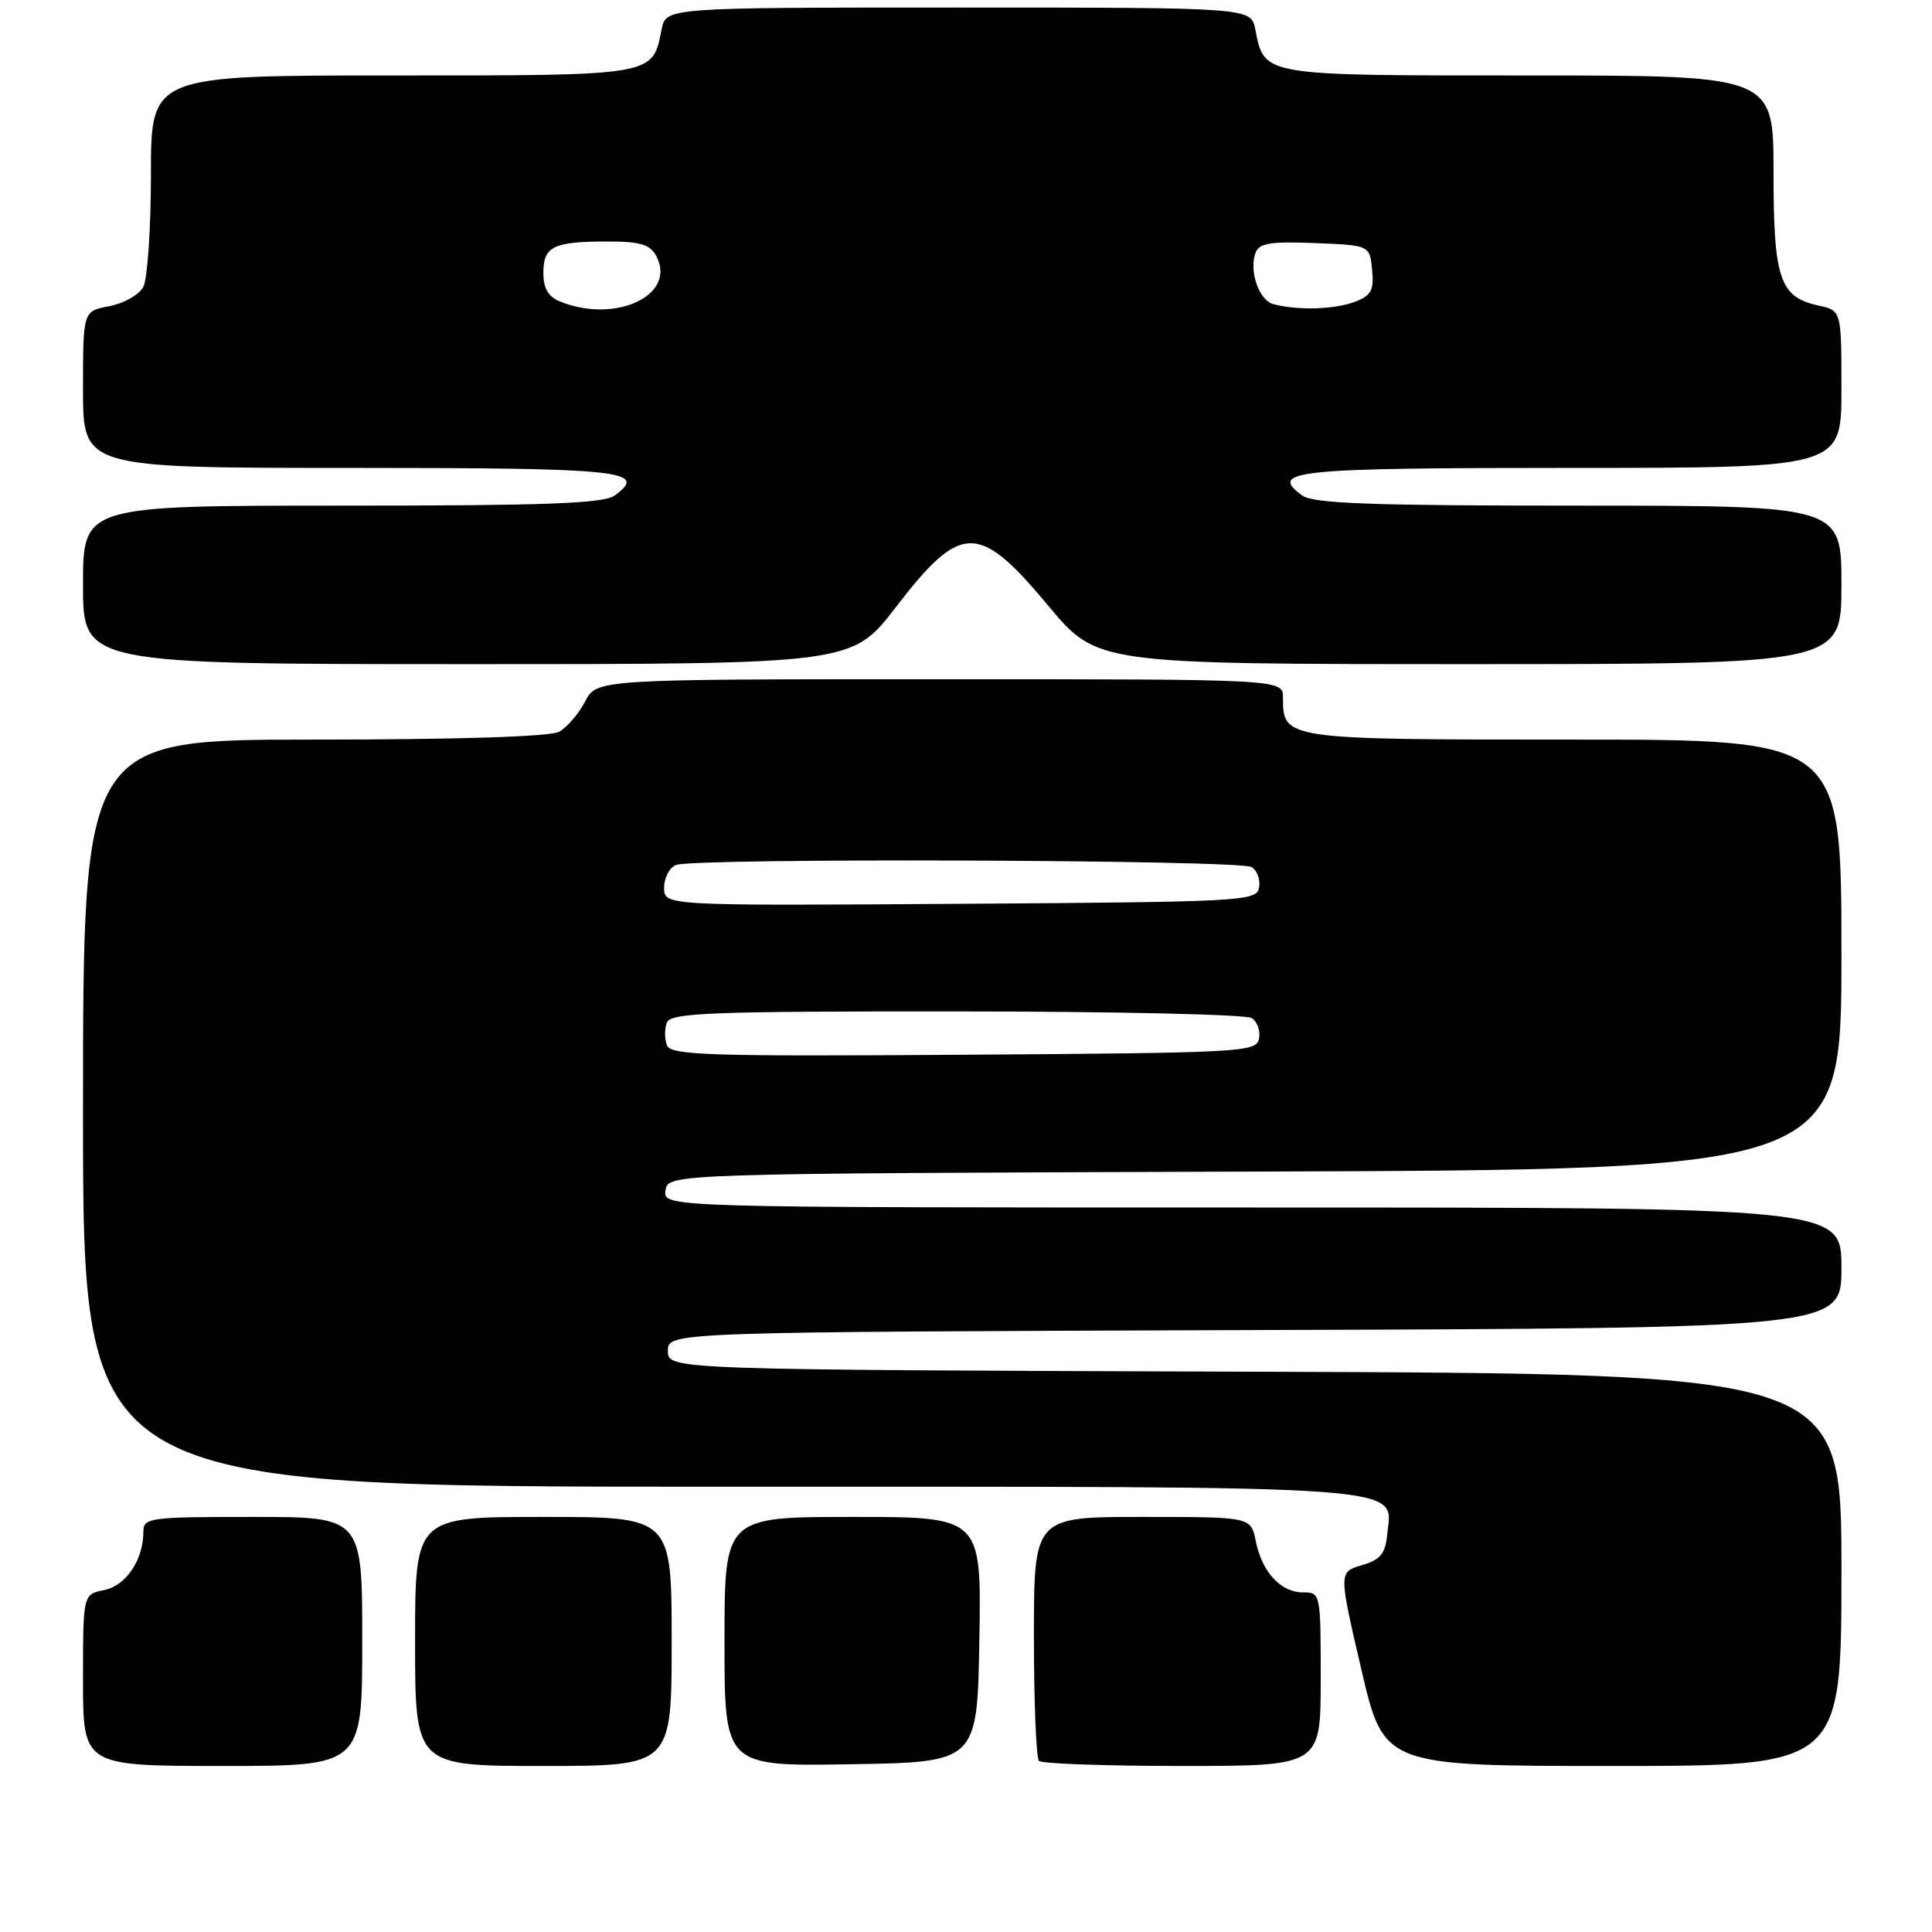 <?xml version="1.0" encoding="UTF-8" standalone="no"?>
<!DOCTYPE svg PUBLIC "-//W3C//DTD SVG 1.1//EN" "http://www.w3.org/Graphics/SVG/1.1/DTD/svg11.dtd" >
<svg xmlns="http://www.w3.org/2000/svg" xmlns:xlink="http://www.w3.org/1999/xlink" version="1.1" viewBox="0 0 256 256">
 <g >
 <path fill="currentColor"
d=" M 48.00 217.50 C 48.00 201.00 48.00 201.00 33.50 201.00 C 19.78 201.00 19.00 201.11 19.00 202.95 C 19.00 206.68 16.70 210.11 13.81 210.69 C 11.00 211.25 11.00 211.25 11.00 222.62 C 11.00 234.00 11.00 234.00 29.50 234.00 C 48.00 234.00 48.00 234.00 48.00 217.50 Z  M 89.00 217.50 C 89.00 201.00 89.00 201.00 72.00 201.00 C 55.00 201.00 55.00 201.00 55.00 217.50 C 55.00 234.00 55.00 234.00 72.00 234.00 C 89.00 234.00 89.00 234.00 89.00 217.50 Z  M 129.77 217.25 C 130.05 201.00 130.05 201.00 113.02 201.00 C 96.00 201.00 96.00 201.00 96.00 217.52 C 96.00 234.05 96.00 234.05 112.75 233.77 C 129.50 233.50 129.50 233.50 129.77 217.25 Z  M 175.00 222.50 C 175.00 211.10 174.98 211.00 172.65 211.00 C 169.70 211.00 167.21 208.29 166.39 204.18 C 165.75 201.00 165.75 201.00 151.38 201.00 C 137.00 201.00 137.00 201.00 137.00 216.83 C 137.00 225.54 137.30 232.97 137.67 233.33 C 138.03 233.70 146.58 234.00 156.67 234.00 C 175.00 234.00 175.00 234.00 175.00 222.50 Z  M 244.00 208.01 C 244.00 182.01 244.00 182.01 166.25 181.76 C 88.50 181.50 88.50 181.50 88.50 179.00 C 88.50 176.50 88.50 176.50 166.25 176.24 C 244.00 175.99 244.00 175.99 244.00 167.99 C 244.00 160.00 244.00 160.00 165.93 160.00 C 87.86 160.00 87.86 160.00 88.18 157.75 C 88.50 155.50 88.50 155.50 166.25 155.24 C 244.00 154.99 244.00 154.99 244.00 126.49 C 244.00 98.00 244.00 98.00 208.57 98.00 C 170.05 98.00 170.00 97.99 170.00 92.43 C 170.00 90.00 170.00 90.00 124.53 90.00 C 79.05 90.00 79.05 90.00 77.52 92.97 C 76.67 94.60 75.11 96.40 74.06 96.97 C 72.86 97.61 60.62 98.00 41.57 98.00 C 11.00 98.00 11.00 98.00 11.00 147.50 C 11.00 197.00 11.00 197.00 95.28 197.00 C 188.93 197.00 184.45 196.68 183.81 203.35 C 183.56 205.89 182.90 206.68 180.44 207.40 C 177.38 208.31 177.38 208.31 180.37 221.15 C 183.37 234.00 183.37 234.00 213.68 234.00 C 244.00 234.00 244.00 234.00 244.00 208.01 Z  M 118.70 80.46 C 127.35 69.21 129.67 69.18 138.90 80.26 C 145.35 88.00 145.35 88.00 194.67 88.00 C 244.00 88.00 244.00 88.00 244.00 77.50 C 244.00 67.00 244.00 67.00 209.19 67.00 C 181.57 67.00 174.00 66.72 172.54 65.65 C 168.03 62.35 171.46 62.00 208.06 62.00 C 244.00 62.00 244.00 62.00 244.00 51.58 C 244.00 41.16 244.00 41.16 241.00 40.50 C 235.80 39.36 235.00 37.00 235.00 22.78 C 235.00 10.00 235.00 10.00 202.57 10.00 C 166.95 10.00 167.57 10.10 166.33 3.88 C 165.75 1.00 165.75 1.00 127.00 1.00 C 88.25 1.00 88.25 1.00 87.67 3.88 C 86.43 10.10 87.00 10.00 51.93 10.00 C 20.00 10.00 20.00 10.00 20.00 23.07 C 20.00 30.25 19.54 36.98 18.99 38.02 C 18.43 39.06 16.41 40.21 14.49 40.57 C 11.00 41.22 11.00 41.22 11.00 51.61 C 11.00 62.00 11.00 62.00 46.44 62.00 C 82.53 62.00 85.97 62.36 81.46 65.65 C 80.00 66.72 72.51 67.00 45.31 67.00 C 11.00 67.00 11.00 67.00 11.00 77.50 C 11.00 88.00 11.00 88.00 61.95 88.00 C 112.89 88.00 112.89 88.00 118.70 80.46 Z  M 88.37 138.51 C 88.05 137.68 88.05 136.32 88.36 135.50 C 88.86 134.20 94.05 134.00 126.72 134.02 C 147.50 134.02 165.11 134.42 165.85 134.89 C 166.59 135.36 167.03 136.59 166.83 137.62 C 166.49 139.42 164.74 139.51 127.71 139.76 C 93.88 139.99 88.87 139.83 88.37 138.51 Z  M 88.00 117.62 C 88.00 116.30 88.71 114.94 89.58 114.61 C 92.05 113.66 164.33 113.92 165.85 114.89 C 166.59 115.36 167.03 116.59 166.83 117.62 C 166.49 119.42 164.73 119.51 127.24 119.76 C 88.00 120.02 88.00 120.02 88.00 117.62 Z  M 74.25 39.97 C 72.64 39.32 72.00 38.24 72.00 36.14 C 72.00 32.64 73.32 32.00 80.55 32.00 C 84.84 32.00 86.14 32.39 86.96 33.93 C 89.72 39.08 81.62 42.93 74.25 39.97 Z  M 168.75 40.31 C 166.82 39.81 165.45 35.87 166.38 33.46 C 166.85 32.22 168.42 31.97 174.24 32.21 C 181.50 32.50 181.50 32.50 181.81 35.75 C 182.08 38.48 181.70 39.16 179.50 40.00 C 176.84 41.01 171.97 41.15 168.75 40.31 Z "/>
</g>
</svg>